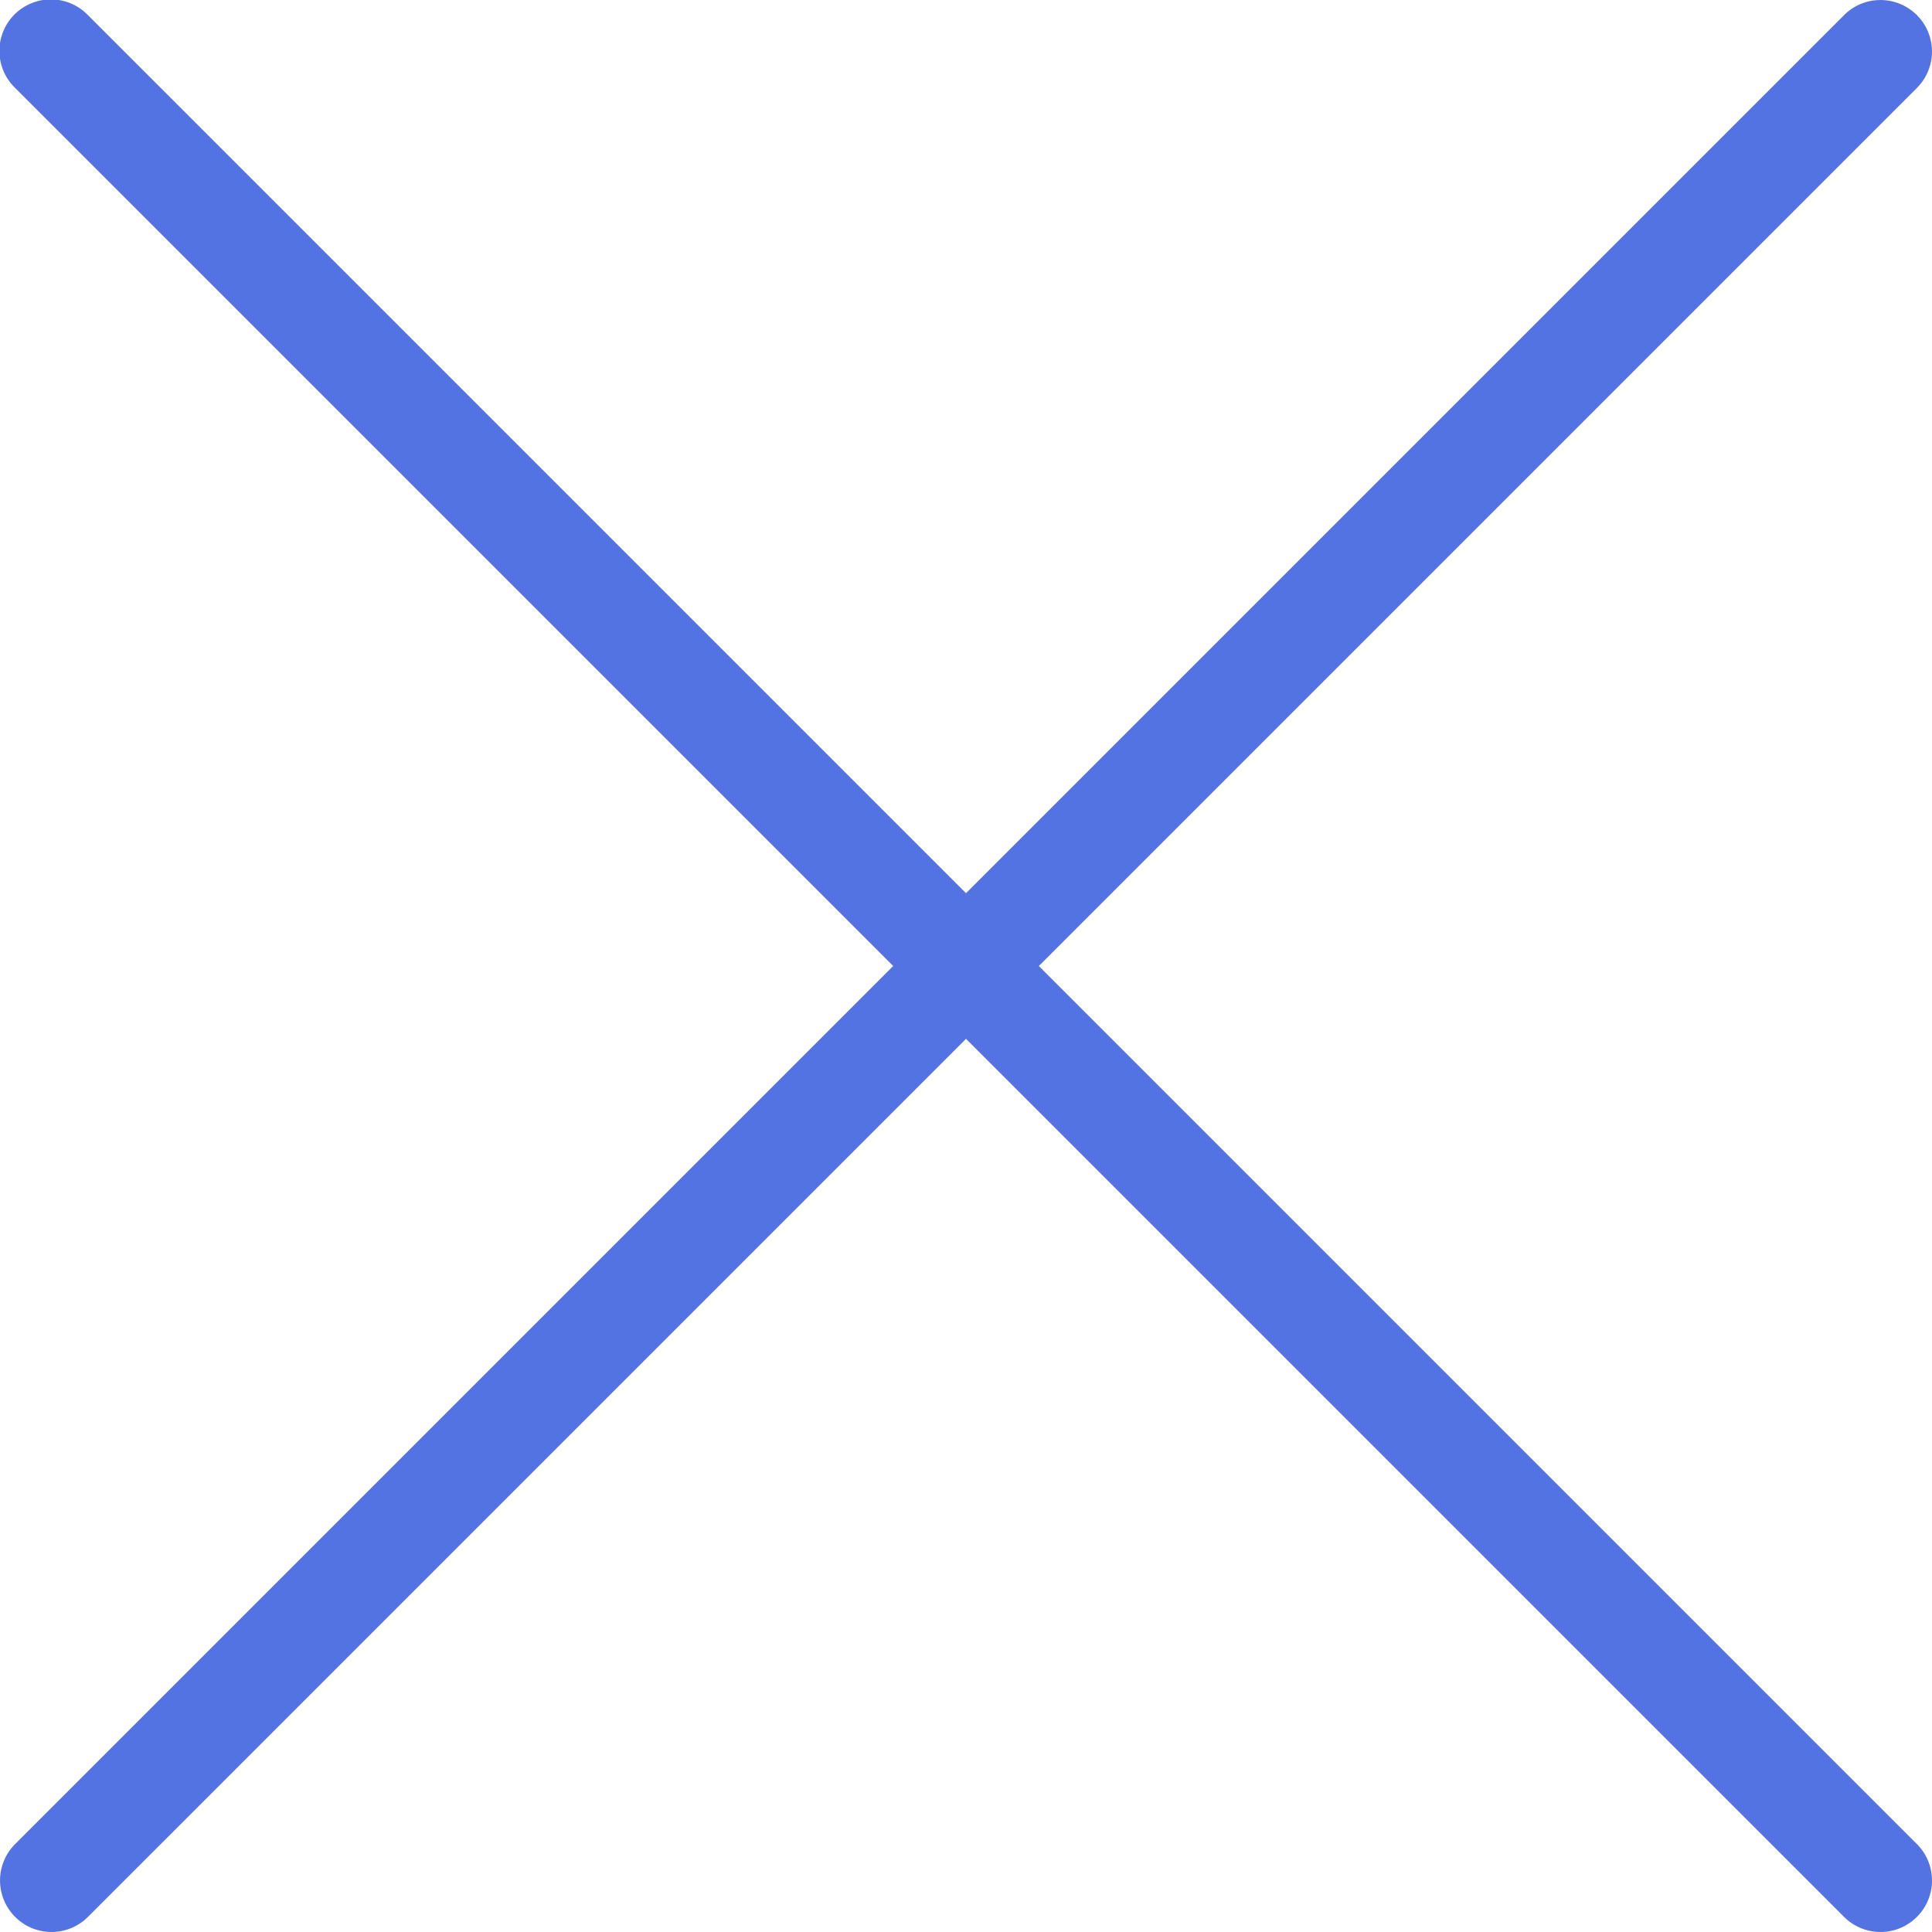 <!DOCTYPE svg PUBLIC "-//W3C//DTD SVG 1.1//EN" "http://www.w3.org/Graphics/SVG/1.1/DTD/svg11.dtd">
<!-- Uploaded to: SVG Repo, www.svgrepo.com, Transformed by: SVG Repo Mixer Tools -->
<svg width="64px" height="64px" viewBox="0 0 56.326 56.326" xmlns="http://www.w3.org/2000/svg" fill="#000000" stroke="#000000" stroke-width="0.001">
<g id="SVGRepo_bgCarrier" stroke-width="0"/>
<g id="SVGRepo_tracerCarrier" stroke-linecap="round" stroke-linejoin="round" stroke="#CCCCCC" stroke-width="0.225"/>
<g id="SVGRepo_iconCarrier"> <path id="Path_14" data-name="Path 14" d="M477.613,422.087l25.6-25.6a1.5,1.5,0,0,0-2.122-2.121l-25.6,25.6-25.6-25.6a1.5,1.5,0,1,0-2.121,2.121l25.6,25.6-25.6,25.6a1.5,1.5,0,0,0,2.121,2.122l25.6-25.6,25.6,25.6a1.5,1.5,0,0,0,2.122-2.122Z" transform="translate(-447.328 -393.924)" fill="#5373E3"/> </g>
</svg>